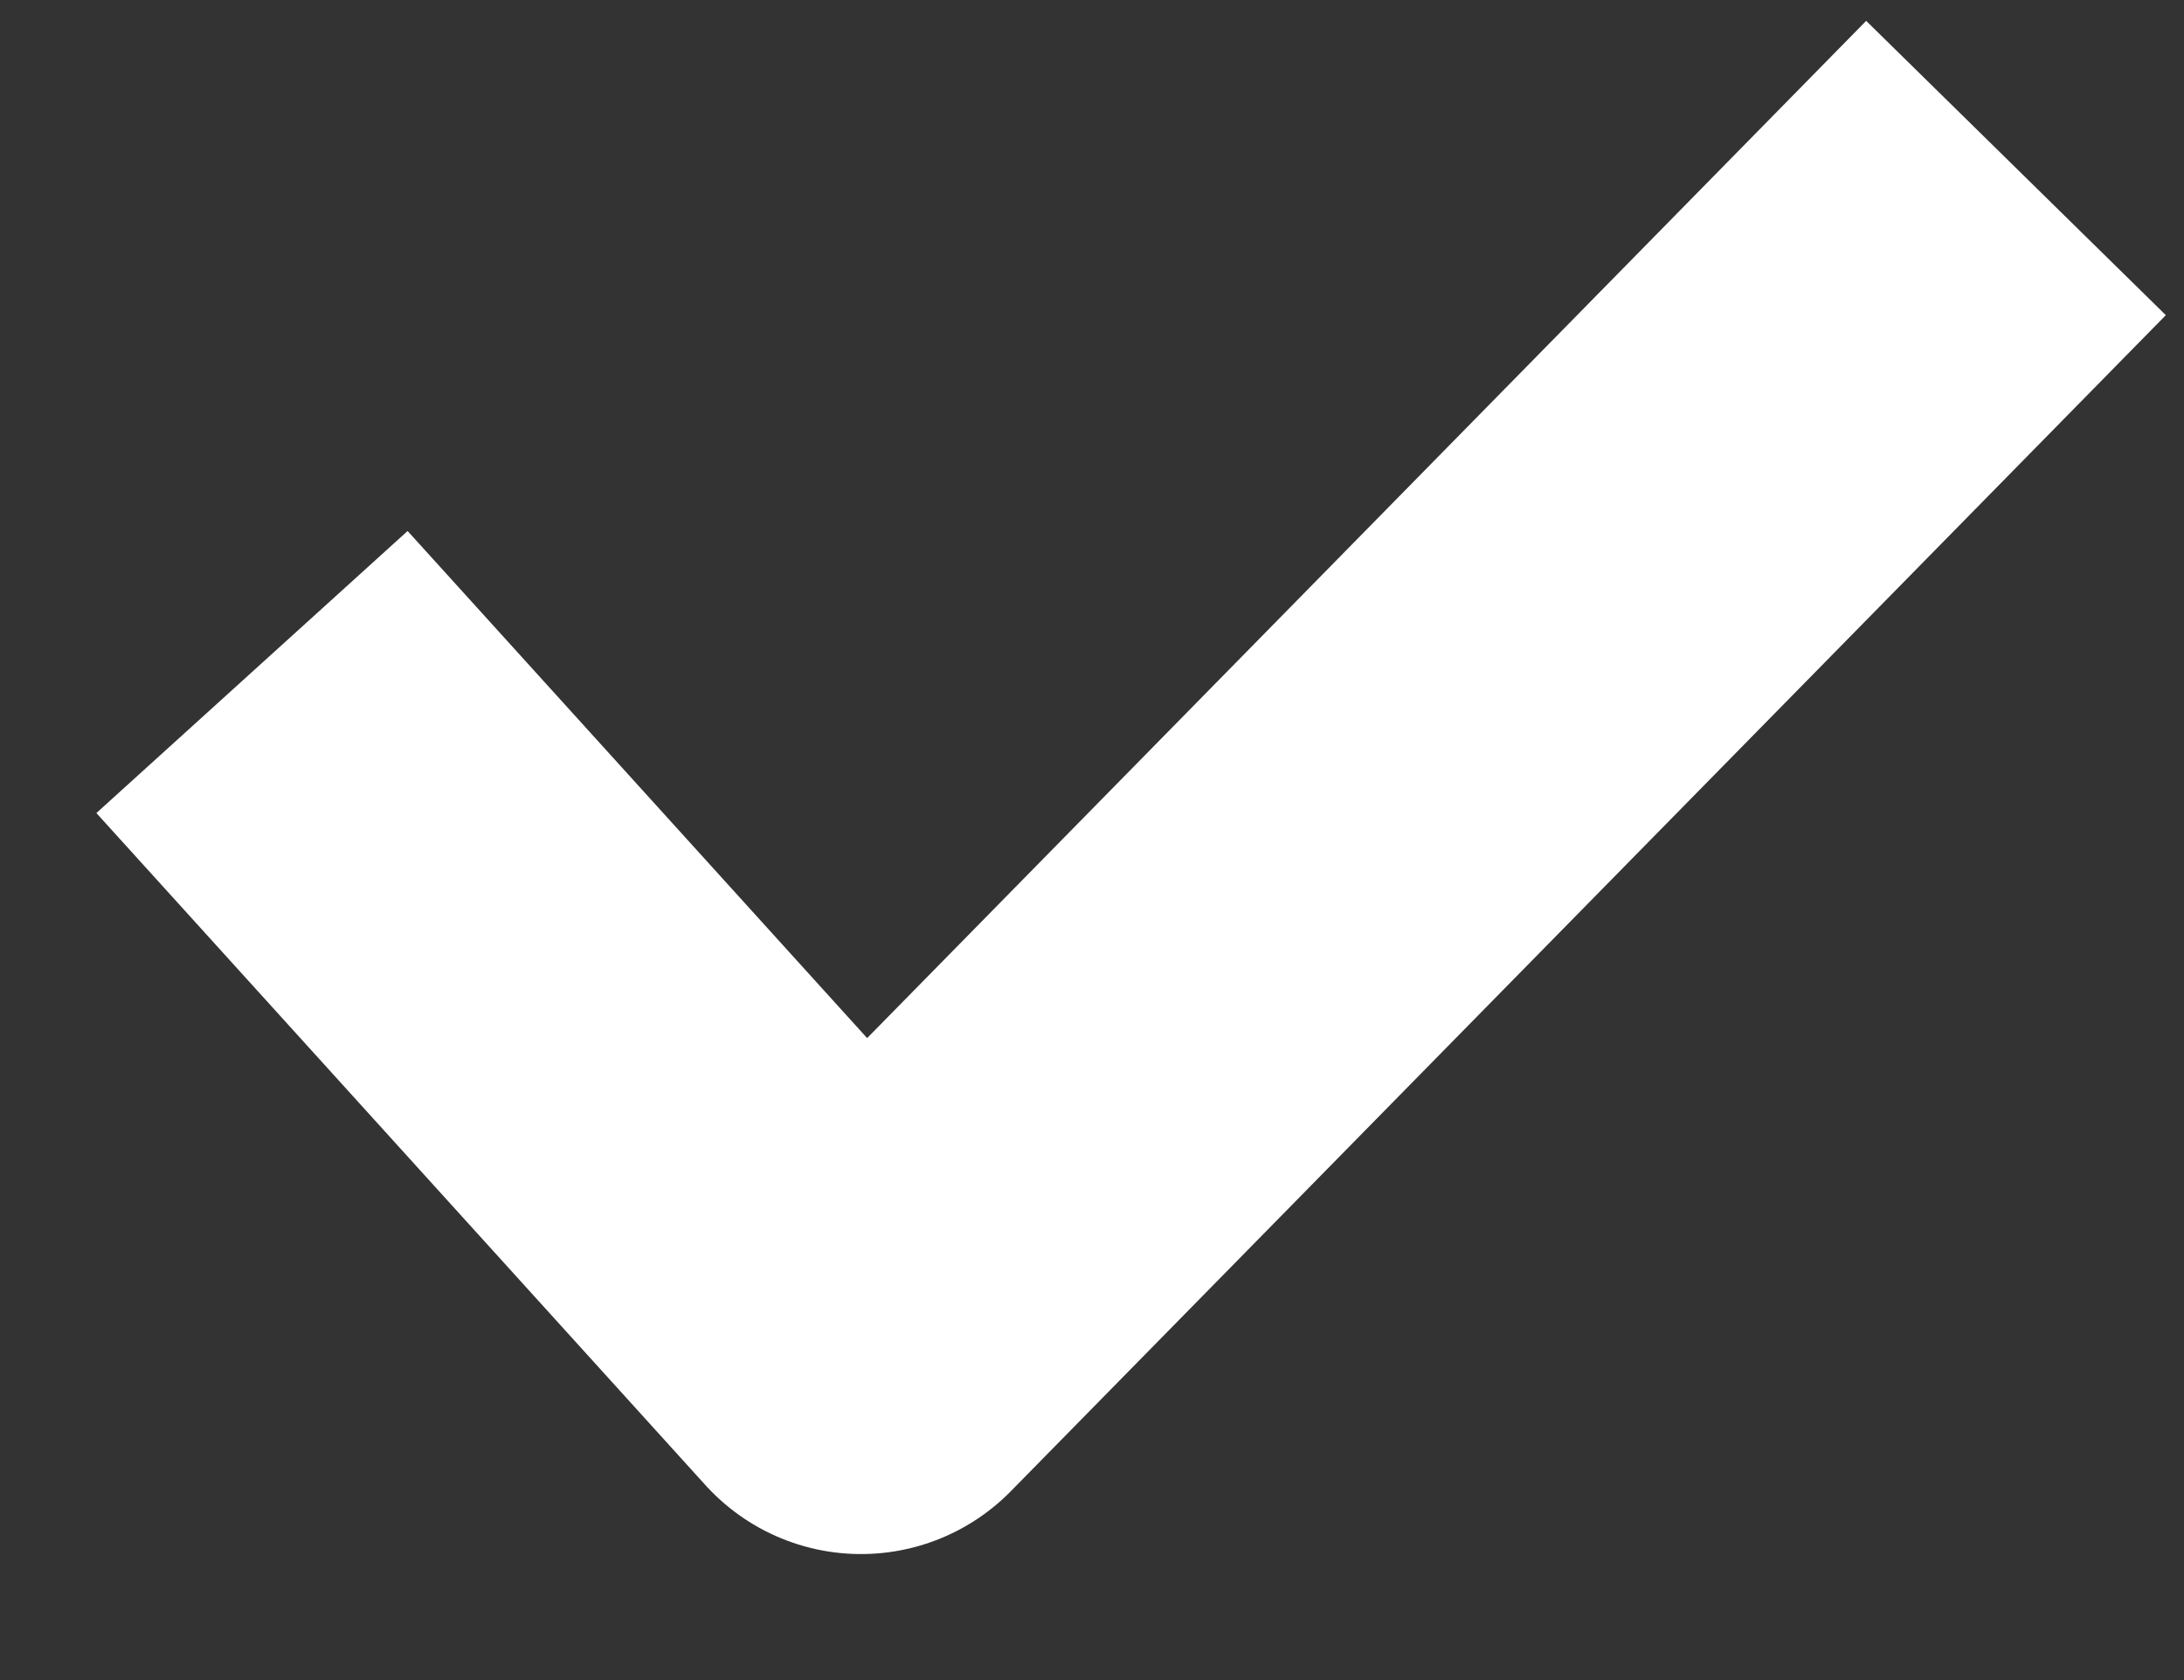 <svg width="13" height="10" viewBox="0 0 13 10" fill="none" xmlns="http://www.w3.org/2000/svg">
<rect x="0" y="0" width="13" height="10" fill="#333333" stroke="none"/>
<path d="M1.5 4L5.125 8L12 1" stroke="white" stroke-width="2.5" stroke-linejoin="round"/>
</svg>
